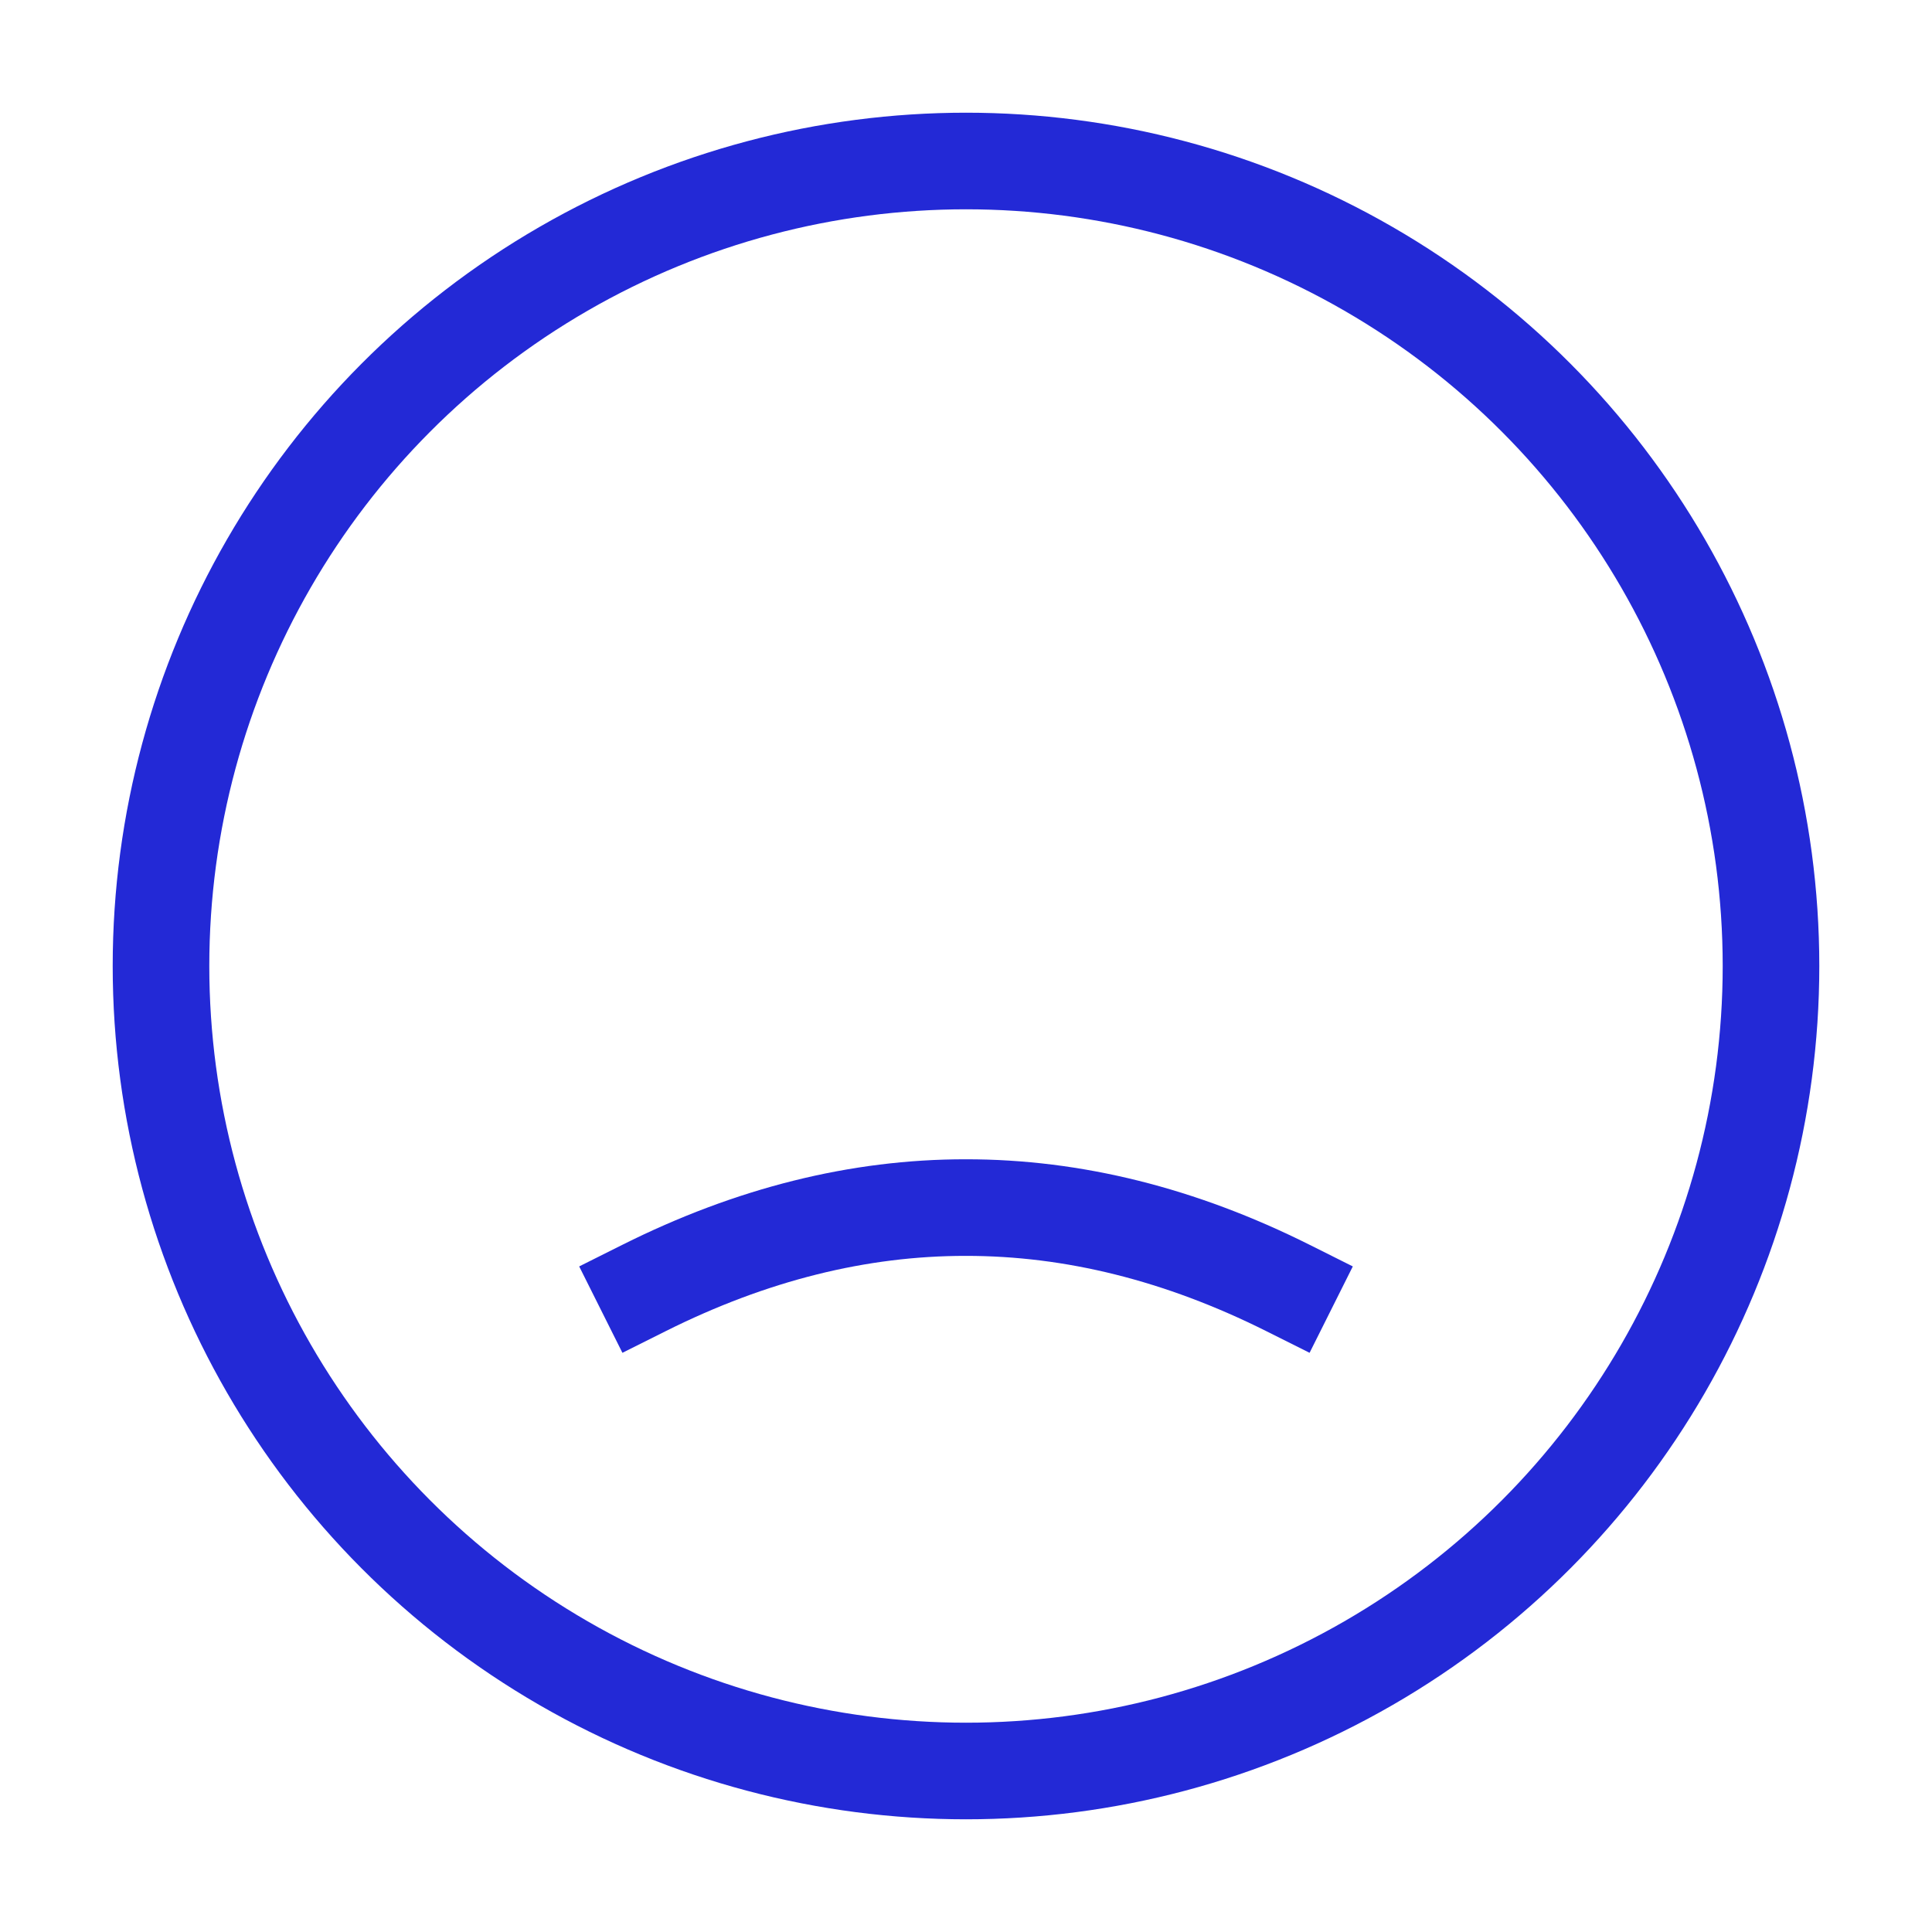 <svg role="img" xmlns="http://www.w3.org/2000/svg" viewBox="0 0 24 24">
  <line stroke-linecap="round" x1="9" y1="9" x2="9" y2="9"/>
  <line stroke-linecap="round" x1="15" y1="9" x2="15" y2="9"/>
  <path d="M8,16 C9.333,15.333 10.666,15 11.997,15.001 C13.332,15 14.667,15.333 16,16" stroke="#2329D6" stroke-width="1.2" stroke-linecap="square" stroke-linejoin="miter" fill="none"/>
  <circle cx="12" cy="12" r="10" stroke="#2329D6" stroke-width="1.2" stroke-linecap="square" stroke-linejoin="miter" fill="none"/>
</svg>
